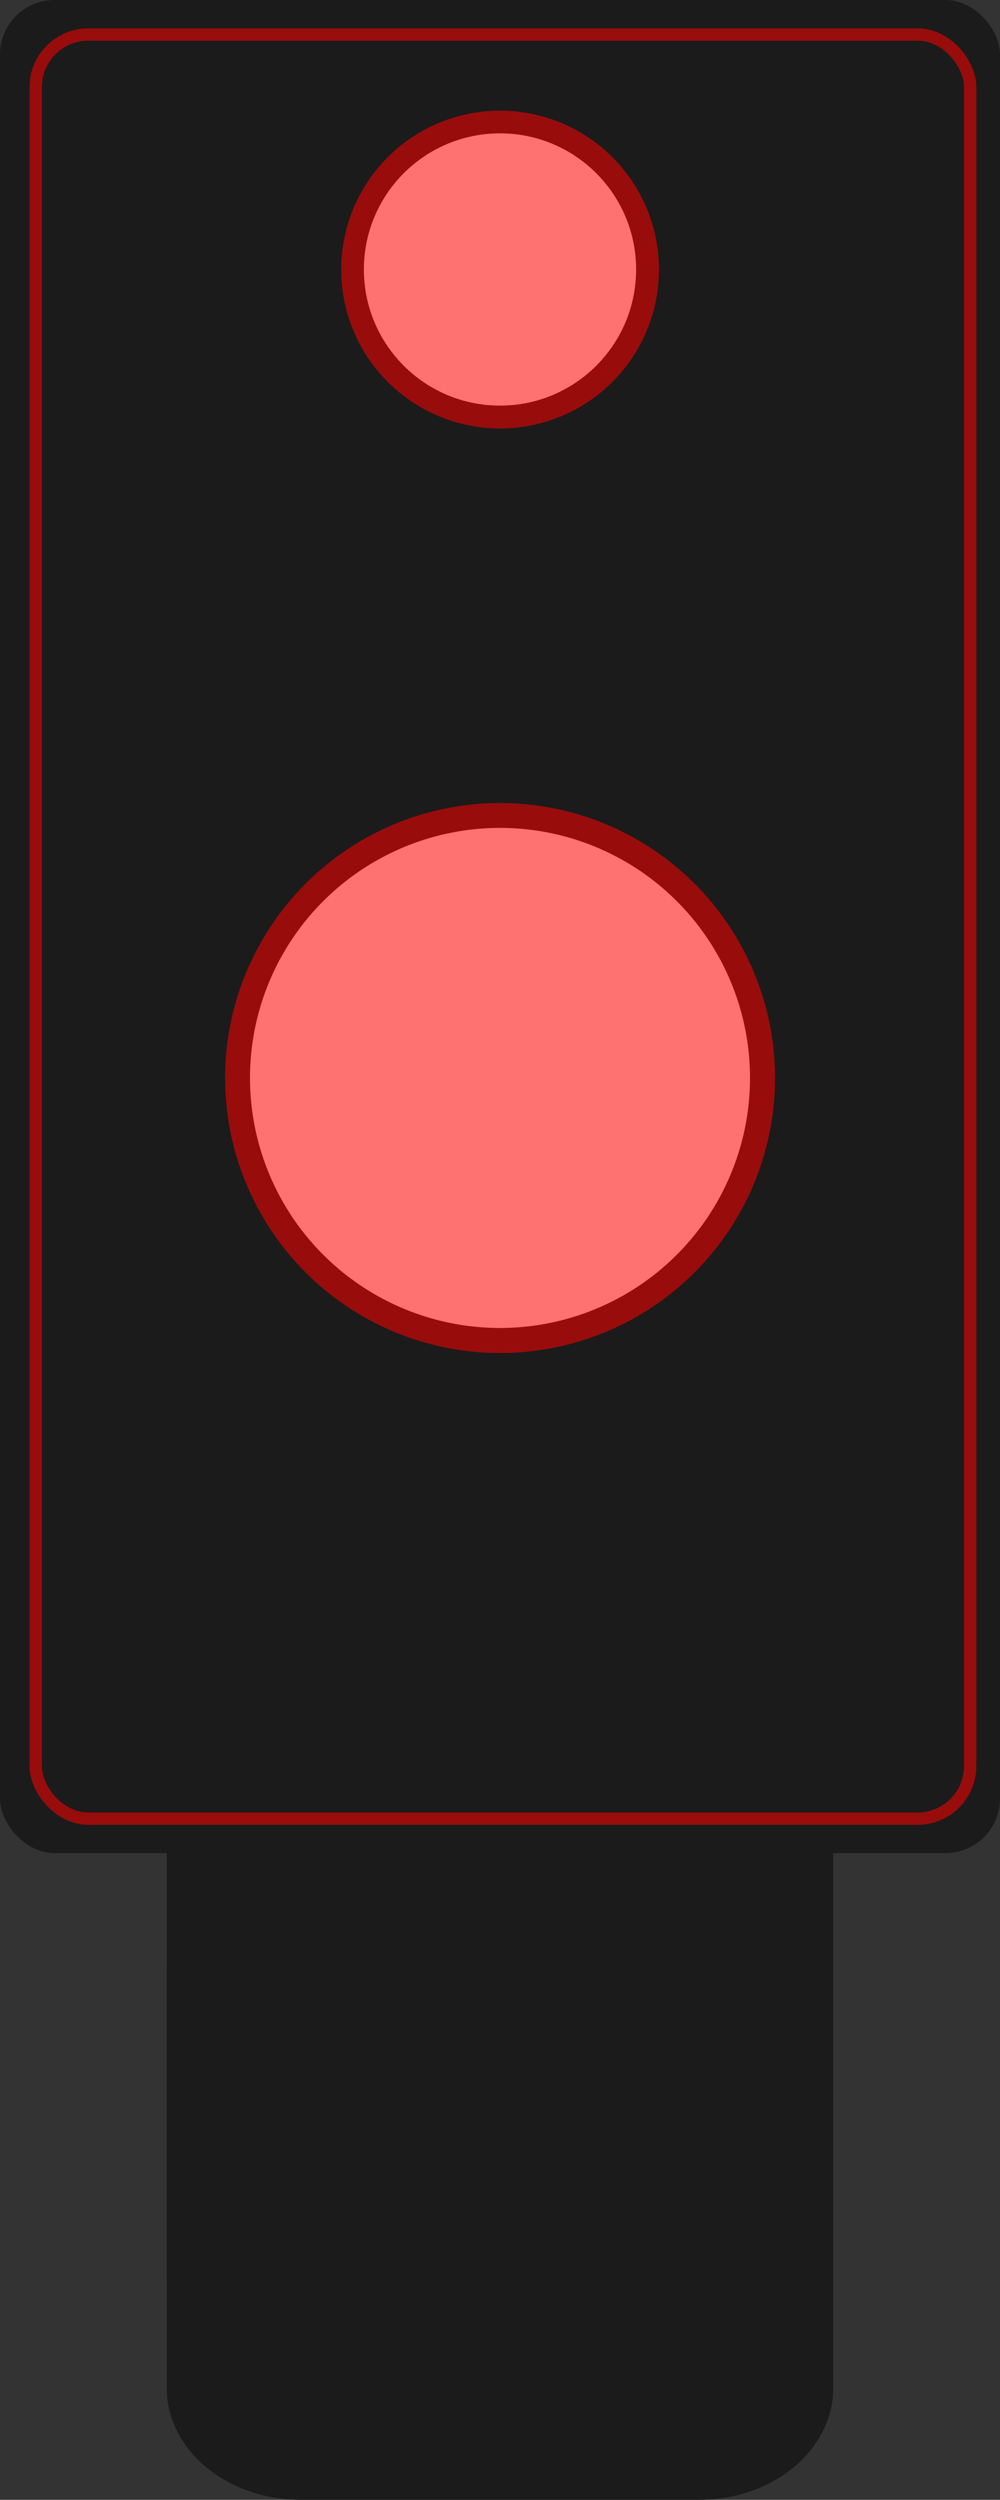 <?xml version="1.0" encoding="UTF-8" standalone="no"?>
<!-- Created with Inkscape (http://www.inkscape.org/) -->

<svg
   width="18mm"
   height="44.99mm"
   viewBox="0 0 18 44.99"
   version="1.1"
   id="svg5"
   inkscape:version="1.1.1 (3bf5ae0d25, 2021-09-20)"
   sodipodi:docname="Template.svg"
   xmlns:inkscape="http://www.inkscape.org/namespaces/inkscape"
   xmlns:sodipodi="http://sodipodi.sourceforge.net/DTD/sodipodi-0.dtd"
   xmlns="http://www.w3.org/2000/svg"
   xmlns:svg="http://www.w3.org/2000/svg">
  <rect x="0" y="0" width="18" height="44.99" fill="#333333" stroke="none"/>
  <sodipodi:namedview
     id="namedview7"
     pagecolor="#ffffff"
     bordercolor="#666666"
     borderopacity="1.0"
     inkscape:pageshadow="2"
     inkscape:pageopacity="0.0"
     inkscape:pagecheckerboard="0"
     inkscape:document-units="mm"
     showgrid="false"
     inkscape:zoom="3.2459895"
     inkscape:cx="54.528828"
     inkscape:cy="51.910212"
     inkscape:window-width="3440"
     inkscape:window-height="1403"
     inkscape:window-x="0"
     inkscape:window-y="0"
     inkscape:window-maximized="1"
     inkscape:current-layer="g4830"
     inkscape:snap-global="false"
     inkscape:snap-bbox="true"
     inkscape:bbox-paths="true"
     inkscape:bbox-nodes="true"
     inkscape:snap-bbox-edge-midpoints="true"
     inkscape:snap-bbox-midpoints="true"
     fit-margin-top="0"
     fit-margin-left="0"
     fit-margin-right="0"
     fit-margin-bottom="0" />
  <defs
     id="defs2" />
  <g
     inkscape:groupmode="layer"
     id="layer3"
     inkscape:label="YubiKeyRef"
     style="display:inline"
     transform="translate(-130.906,-97.195)"
     sodipodi:insensitive="true">
    <rect
       style="display:inline;fill:#1b1b1b;fill-opacity:1;stroke:none;stroke-width:0.234;stroke-miterlimit:4;stroke-dasharray:none;stroke-opacity:1;paint-order:stroke fill markers;stop-color:#000000"
       id="rect3346"
       width="18"
       height="33.35"
       x="130.906"
       y="97.195"
       ry="0.982" />
    <path
       id="rect3515"
       style="fill:#1b1b1b;stroke-width:0.927;paint-order:stroke fill markers;stop-color:#000000"
       d="m 133.906,130.545 h 11.999 c 0,0 -6e-5,0.9 0,2.019 l 4.2e-4,7.602 c 6e-5,1.118 -1.08,2.019 -2.421,2.019 h -7.157 c -1.341,0 -2.421,-0.9 -2.421,-2.019 l 1.1e-4,-7.602 c 1e-5,-1.118 0,-2.019 0,-2.019 z"
       sodipodi:nodetypes="ccssssssc" />
    <circle
       style="fill:#ffffff;fill-opacity:1;stroke:none;stroke-width:0.508;stroke-miterlimit:4;stroke-dasharray:none;stroke-opacity:1;paint-order:stroke fill markers;stop-color:#000000"
       id="path5350"
       cx="139.906"
       cy="102.045"
       r="2.45" />
    <circle
       style="fill:#ffffff;fill-opacity:1;stroke:none;stroke-width:0.933;stroke-miterlimit:4;stroke-dasharray:none;stroke-opacity:1;paint-order:stroke fill markers;stop-color:#000000"
       id="circle5822"
       cx="139.906"
       cy="116.595"
       r="4.5" />
  </g>
  <g
     inkscape:groupmode="layer"
     id="layer2"
     inkscape:label="Template"
     style="display:inline"
     transform="translate(-130.906,-97.195)">
    <g
       id="g4830"
       transform="matrix(1.43,0,0,1.43,-55.758,-48.963)"
       style="opacity:0.553">
      <rect
         style="display:inline;fill:none;stroke:#ff0000;stroke-width:0.155;stroke-miterlimit:4;stroke-dasharray:none;stroke-opacity:1;paint-order:stroke fill markers;stop-color:#000000"
         id="rect1040"
         width="11.762"
         height="22.454"
         x="130.984"
         y="102.643"
         ry="0.661" />
      <circle
         style="display:inline;fill:#ff0000;fill-opacity:1;stroke:none;stroke-width:0.379;stroke-miterlimit:4;stroke-dasharray:none;stroke-opacity:1;paint-order:stroke fill markers;stop-color:#000000"
         id="path1741"
         cx="136.829"
         cy="115.776"
         r="3.461" />
      <circle
         style="display:inline;fill:#ff0000;fill-opacity:1;stroke:none;stroke-width:0.322;stroke-miterlimit:4;stroke-dasharray:none;stroke-opacity:1;paint-order:stroke fill markers;stop-color:#000000"
         id="path2169"
         cx="136.829"
         cy="105.601"
         r="2" />
    </g>
  </g>
</svg>
